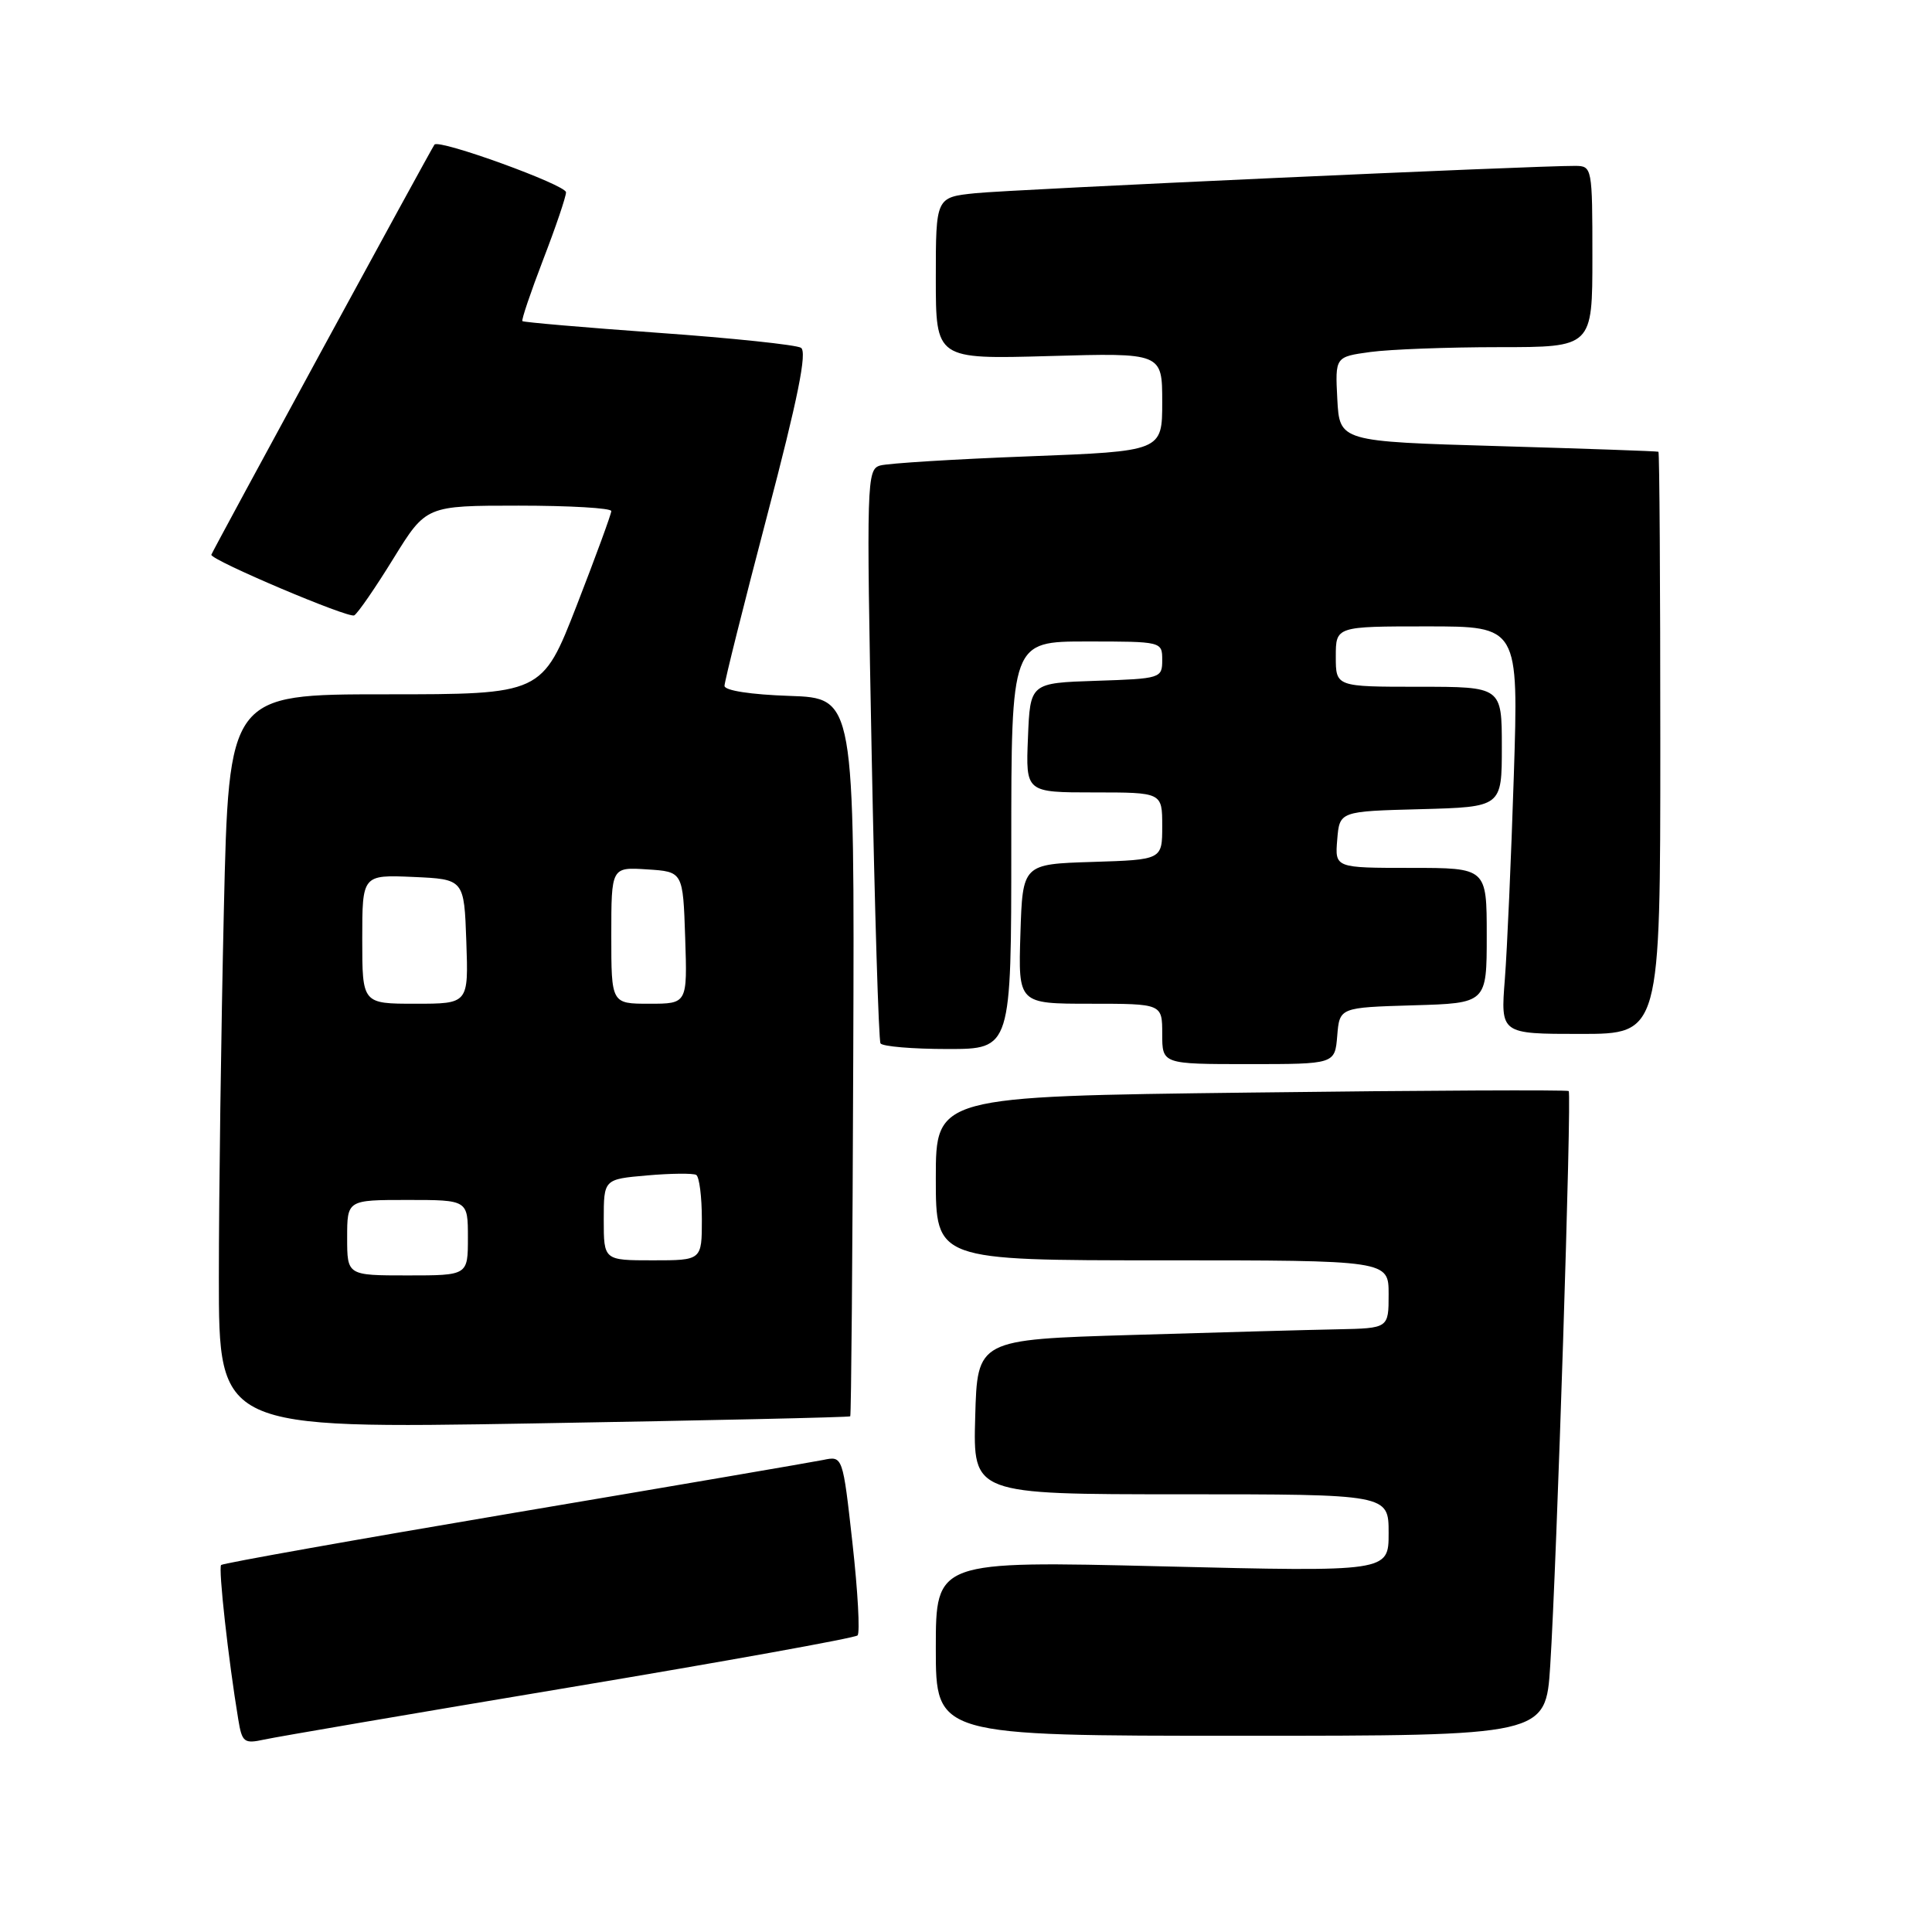 <?xml version="1.0" encoding="UTF-8" standalone="no"?>
<!DOCTYPE svg PUBLIC "-//W3C//DTD SVG 1.1//EN" "http://www.w3.org/Graphics/SVG/1.1/DTD/svg11.dtd" >
<svg xmlns="http://www.w3.org/2000/svg" xmlns:xlink="http://www.w3.org/1999/xlink" version="1.1" viewBox="0 0 256 256">
 <g >
 <path fill="currentColor"
d=" M 75.46 223.59 C 96.11 220.14 113.29 217.04 113.63 216.70 C 113.97 216.36 113.67 210.87 112.96 204.50 C 111.67 192.91 111.67 192.91 109.08 193.45 C 107.66 193.74 89.22 196.90 68.11 200.46 C 46.99 204.03 29.53 207.14 29.30 207.37 C 28.91 207.76 30.26 219.93 31.57 227.82 C 32.07 230.88 32.34 231.08 35.01 230.50 C 36.60 230.15 54.80 227.04 75.46 223.59 Z  M 205.41 220.75 C 206.28 207.18 208.28 144.94 207.86 144.57 C 207.66 144.40 188.71 144.48 165.75 144.77 C 124.00 145.28 124.00 145.28 124.00 156.14 C 124.00 167.00 124.00 167.00 154.00 167.00 C 184.00 167.00 184.00 167.00 184.00 171.50 C 184.00 176.00 184.00 176.00 177.25 176.14 C 173.54 176.21 161.28 176.55 150.00 176.89 C 129.50 177.50 129.50 177.50 129.22 187.75 C 128.93 198.00 128.93 198.00 156.47 198.00 C 184.00 198.00 184.00 198.00 184.00 203.14 C 184.00 208.28 184.00 208.28 154.00 207.55 C 124.00 206.82 124.00 206.82 124.00 218.41 C 124.00 230.00 124.00 230.00 164.41 230.00 C 204.81 230.00 204.81 230.00 205.41 220.75 Z  M 112.66 187.67 C 112.79 187.54 112.97 166.08 113.06 139.97 C 113.23 92.50 113.23 92.50 104.61 92.21 C 99.50 92.04 96.00 91.50 96.00 90.88 C 96.00 90.31 98.54 80.16 101.65 68.32 C 105.73 52.79 106.98 46.60 106.13 46.08 C 105.49 45.69 96.99 44.79 87.23 44.10 C 77.48 43.40 69.37 42.70 69.22 42.55 C 69.07 42.40 70.31 38.74 71.97 34.41 C 73.64 30.08 75.00 26.07 75.00 25.48 C 75.00 24.50 58.18 18.40 57.57 19.16 C 57.18 19.64 28.00 73.28 28.00 73.51 C 28.00 74.25 46.23 81.98 46.94 81.54 C 47.43 81.24 49.77 77.84 52.14 73.99 C 56.46 67.00 56.46 67.00 68.73 67.00 C 75.48 67.00 81.00 67.32 81.00 67.72 C 81.00 68.11 78.94 73.73 76.42 80.22 C 71.83 92.00 71.83 92.00 51.08 92.00 C 30.32 92.00 30.32 92.00 29.66 120.66 C 29.30 136.43 29.00 158.32 29.00 169.32 C 29.00 189.32 29.00 189.32 70.71 188.61 C 93.66 188.22 112.53 187.80 112.66 187.67 Z  M 177.19 137.25 C 177.50 133.50 177.50 133.50 187.25 133.21 C 197.00 132.93 197.00 132.93 197.00 123.96 C 197.00 115.00 197.00 115.00 186.94 115.00 C 176.88 115.00 176.88 115.00 177.19 111.25 C 177.50 107.50 177.50 107.50 188.25 107.22 C 199.00 106.93 199.00 106.93 199.00 98.97 C 199.00 91.00 199.00 91.00 188.00 91.00 C 177.00 91.00 177.00 91.00 177.00 87.00 C 177.00 83.00 177.00 83.00 189.11 83.00 C 201.22 83.00 201.22 83.00 200.59 102.75 C 200.24 113.61 199.71 125.76 199.40 129.75 C 198.83 137.00 198.83 137.00 209.41 137.00 C 220.00 137.00 220.00 137.00 220.00 98.50 C 220.00 77.32 219.89 59.94 219.75 59.86 C 219.61 59.78 210.05 59.45 198.50 59.11 C 177.50 58.50 177.50 58.50 177.20 52.89 C 176.91 47.28 176.91 47.28 181.59 46.64 C 184.17 46.29 191.84 46.00 198.64 46.00 C 211.00 46.00 211.00 46.00 211.00 34.00 C 211.00 22.23 210.96 22.00 208.75 21.98 C 203.51 21.94 134.05 25.10 129.25 25.60 C 124.00 26.14 124.00 26.14 124.00 36.87 C 124.00 47.60 124.00 47.60 139.00 47.18 C 154.00 46.75 154.00 46.75 154.00 53.27 C 154.00 59.79 154.00 59.79 136.25 60.47 C 126.49 60.84 117.66 61.39 116.64 61.68 C 114.84 62.19 114.80 63.64 115.50 99.85 C 115.90 120.56 116.43 137.84 116.67 138.25 C 116.92 138.66 120.92 139.00 125.56 139.00 C 134.00 139.00 134.00 139.00 134.00 112.00 C 134.00 85.00 134.00 85.00 144.00 85.00 C 153.96 85.00 154.00 85.01 154.00 87.46 C 154.00 89.87 153.80 89.93 145.25 90.21 C 136.50 90.50 136.50 90.50 136.21 97.75 C 135.91 105.00 135.91 105.00 144.96 105.00 C 154.00 105.00 154.00 105.00 154.00 109.46 C 154.00 113.92 154.00 113.92 144.75 114.21 C 135.50 114.50 135.50 114.50 135.21 123.75 C 134.92 133.00 134.92 133.00 144.46 133.00 C 154.00 133.00 154.00 133.00 154.00 137.00 C 154.00 141.00 154.00 141.00 165.44 141.00 C 176.88 141.00 176.88 141.00 177.19 137.25 Z  M 46.00 164.00 C 46.00 159.00 46.00 159.00 54.00 159.00 C 62.00 159.00 62.00 159.00 62.00 164.00 C 62.00 169.00 62.00 169.00 54.00 169.00 C 46.00 169.00 46.00 169.00 46.00 164.00 Z  M 80.00 161.62 C 80.00 156.25 80.00 156.25 85.75 155.75 C 88.91 155.47 91.84 155.45 92.25 155.68 C 92.66 155.92 93.00 158.57 93.00 161.56 C 93.00 167.00 93.00 167.00 86.50 167.00 C 80.00 167.00 80.00 167.00 80.00 161.62 Z  M 48.00 124.45 C 48.00 115.91 48.00 115.91 54.75 116.20 C 61.50 116.50 61.50 116.50 61.79 124.75 C 62.08 133.00 62.08 133.00 55.04 133.00 C 48.00 133.00 48.00 133.00 48.00 124.45 Z  M 81.00 123.95 C 81.00 114.89 81.00 114.89 85.75 115.20 C 90.50 115.50 90.50 115.50 90.79 124.25 C 91.08 133.00 91.08 133.00 86.04 133.00 C 81.00 133.00 81.00 133.00 81.00 123.95 Z "/>
</g>
</svg>